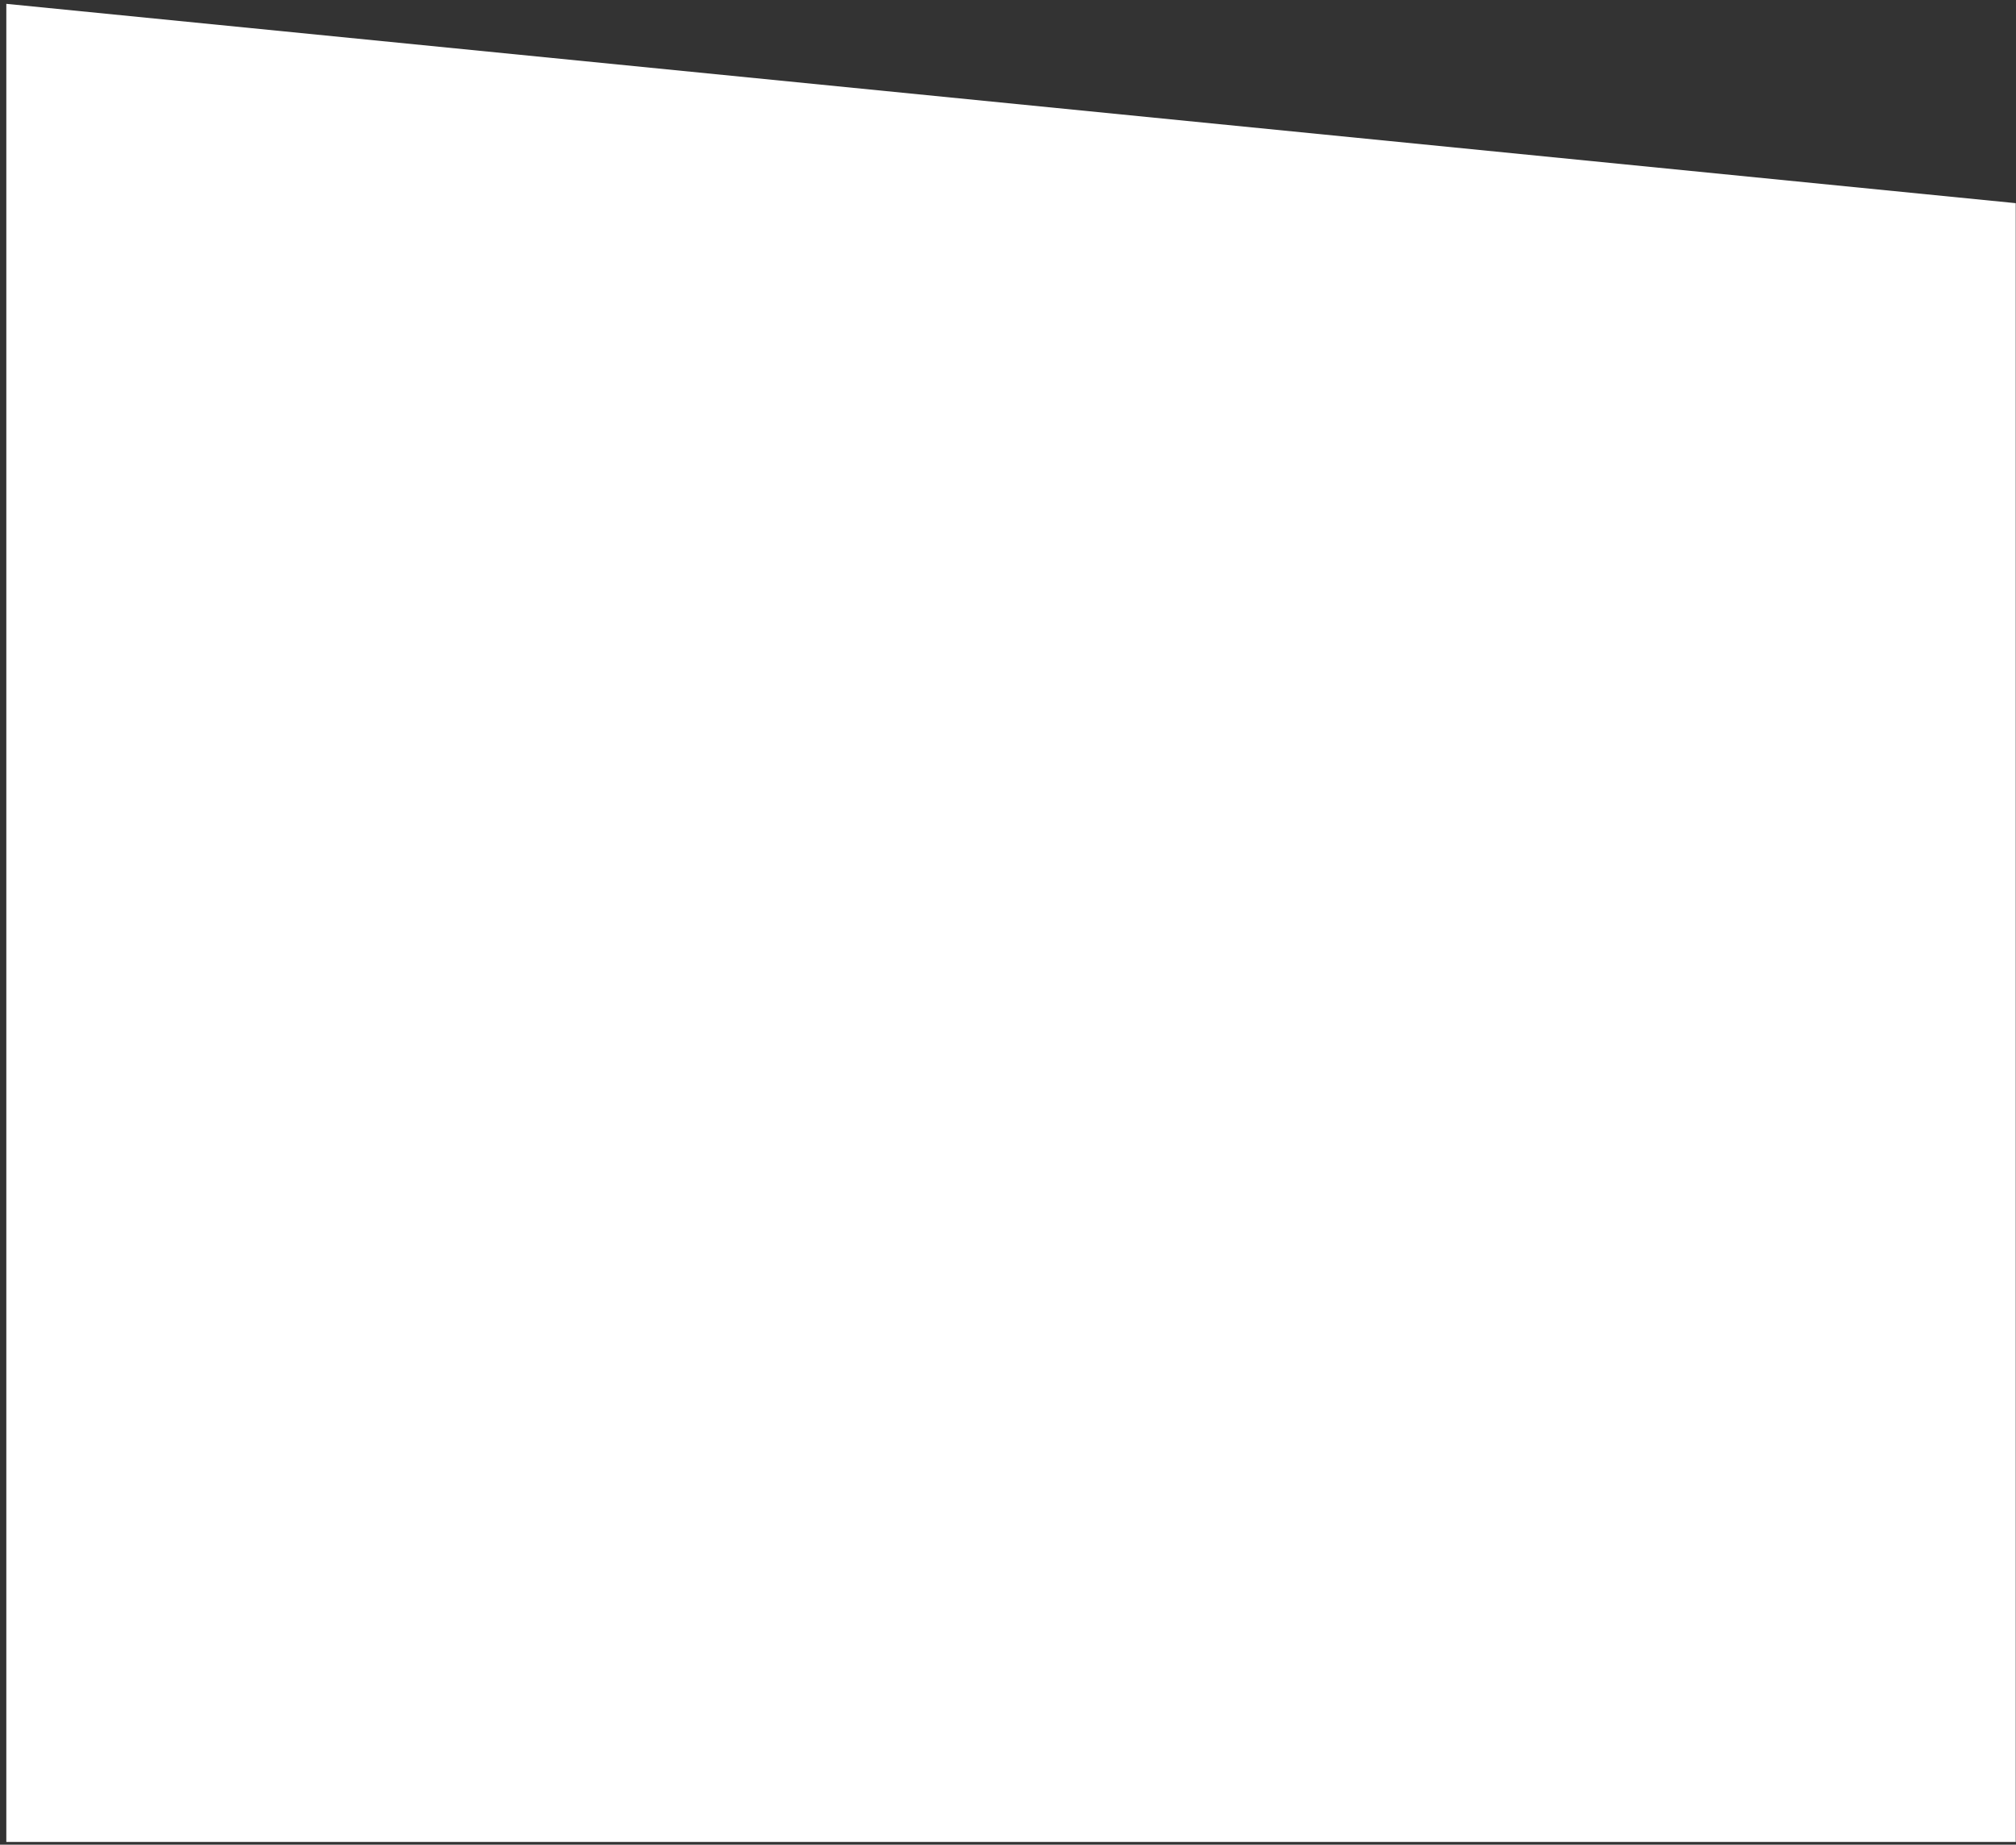 <svg width="306" height="280" viewBox="0 0 306 280" fill="none" xmlns="http://www.w3.org/2000/svg">
<rect x="0" y="0" width="306" height="280" fill="#333333" stroke="none"/>
<path d="M0.959 0.583L305.959 30.838V279.583H0.959L0.959 0.583Z" fill="white"/>
</svg>
